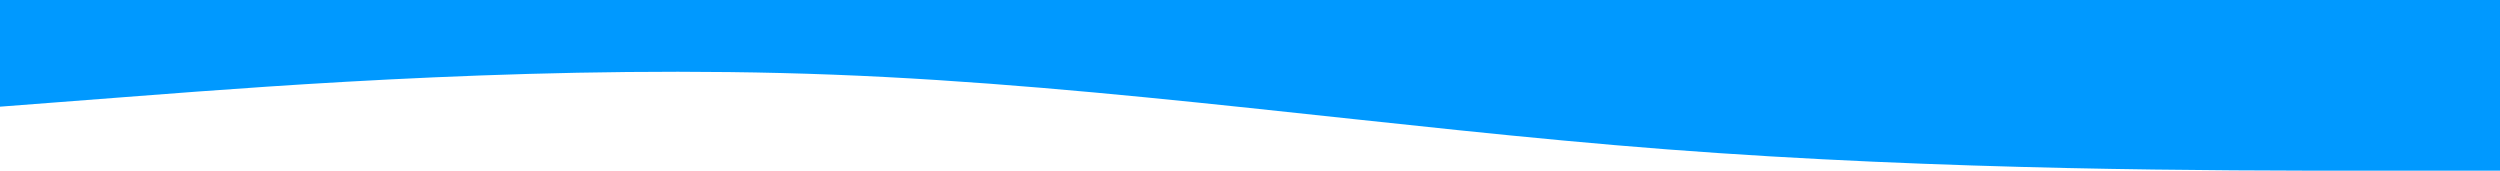 <svg xmlns="http://www.w3.org/2000/svg" width="1939.18" height="132.393"><path d="M0 82.746l107.732-8.275c107.732-8.275 323.2-24.824 538.661-16.549s430.929 41.373 646.393 57.922 430.929 16.549 538.661 16.549h107.733V0H0z" fill="#09f"/></svg>